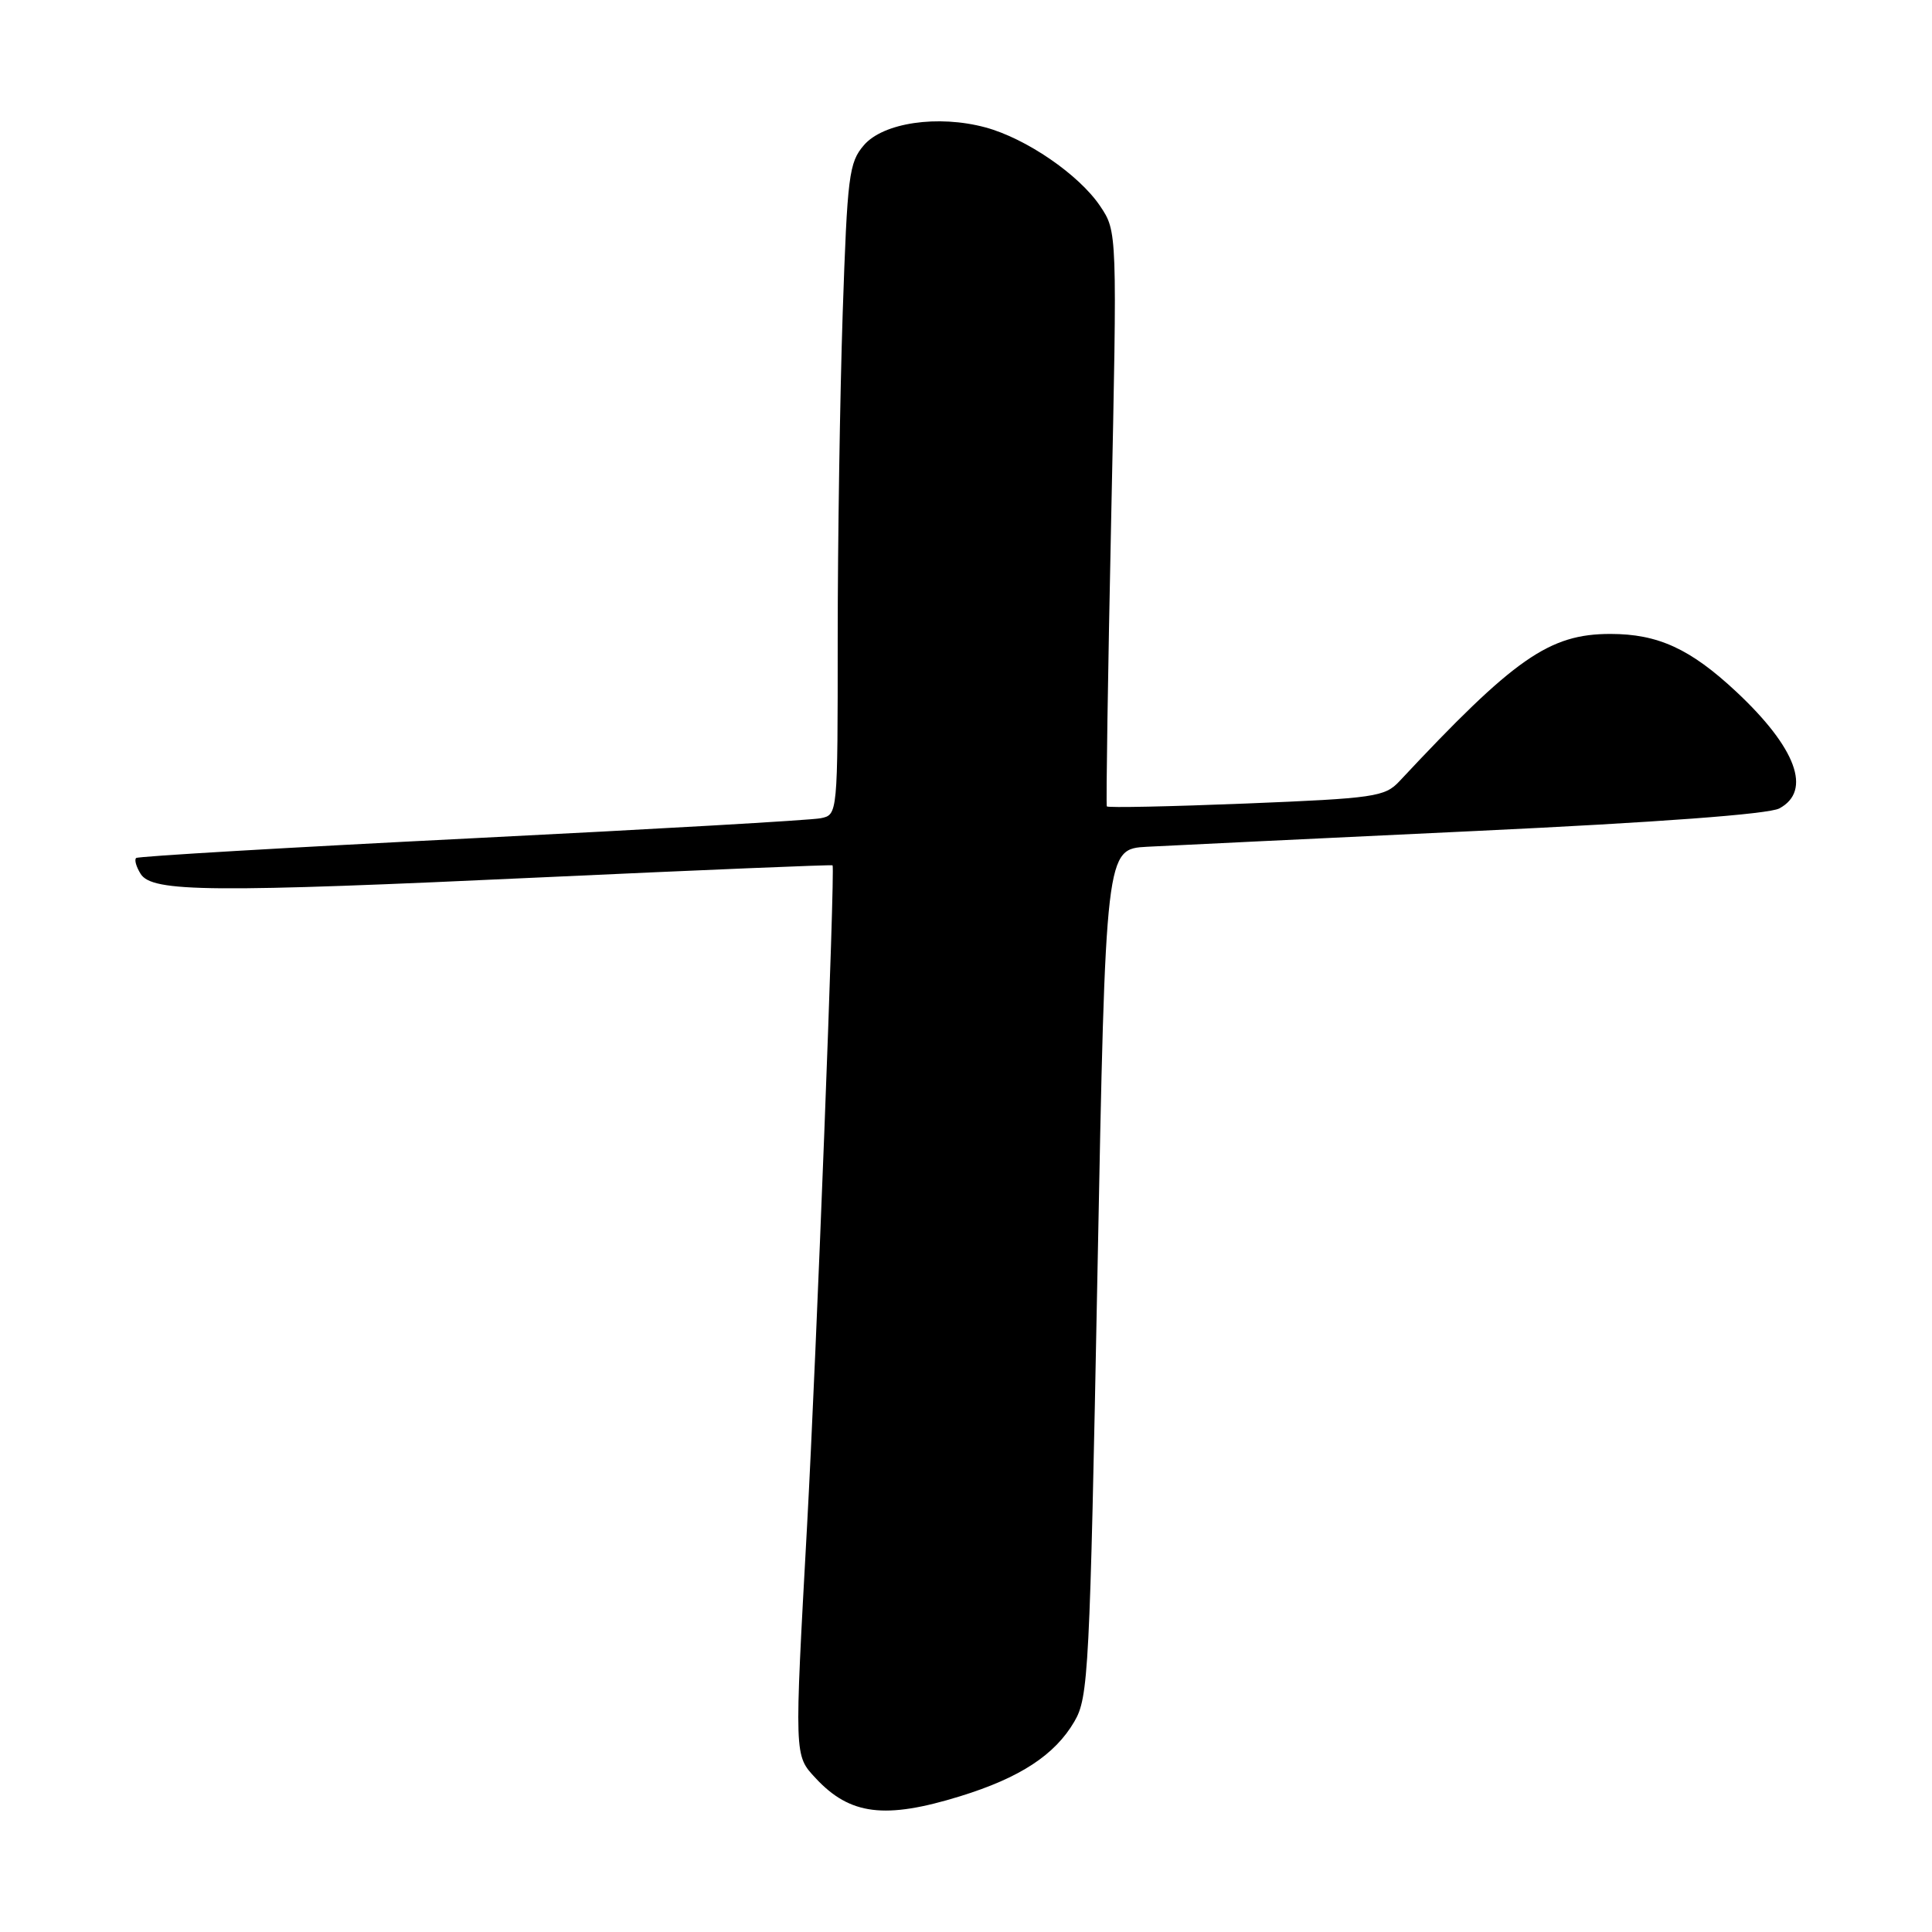 <?xml version="1.0" encoding="UTF-8" standalone="no"?>
<!DOCTYPE svg PUBLIC "-//W3C//DTD SVG 1.1//EN" "http://www.w3.org/Graphics/SVG/1.1/DTD/svg11.dtd" >
<svg xmlns="http://www.w3.org/2000/svg" xmlns:xlink="http://www.w3.org/1999/xlink" version="1.1" viewBox="0 0 256 256">
 <g >
 <path fill="currentColor"
d=" M 127.23 238.01 C 135.16 235.56 139.78 232.54 142.36 228.11 C 144.23 224.93 144.40 221.59 145.42 168.62 C 146.50 112.50 146.50 112.50 152.00 112.20 C 155.03 112.04 174.61 111.10 195.52 110.11 C 219.72 108.97 234.35 107.88 235.77 107.12 C 240.12 104.79 238.02 99.10 230.07 91.66 C 223.98 85.97 219.70 84.00 213.39 84.00 C 205.27 84.00 200.67 87.21 185.43 103.52 C 183.50 105.58 182.16 105.78 165.12 106.47 C 155.08 106.87 146.78 107.05 146.66 106.85 C 146.54 106.66 146.80 89.44 147.24 68.59 C 148.04 30.68 148.04 30.68 145.77 27.30 C 142.97 23.14 135.97 18.34 130.57 16.88 C 124.29 15.19 117.04 16.25 114.47 19.24 C 112.49 21.54 112.28 23.25 111.66 41.53 C 111.30 52.41 111.00 71.82 111.00 84.64 C 111.00 107.96 111.00 107.96 108.75 108.42 C 107.51 108.68 86.70 109.87 62.50 111.08 C 38.30 112.29 18.29 113.46 18.04 113.69 C 17.78 113.91 18.05 114.86 18.64 115.80 C 20.17 118.23 27.89 118.30 72.32 116.23 C 93.13 115.27 110.23 114.56 110.32 114.66 C 110.67 115.00 108.16 179.94 106.95 202.00 C 105.24 233.00 105.23 232.54 108.08 235.62 C 112.63 240.51 117.26 241.09 127.23 238.01 Z "/>
</g>
</svg>